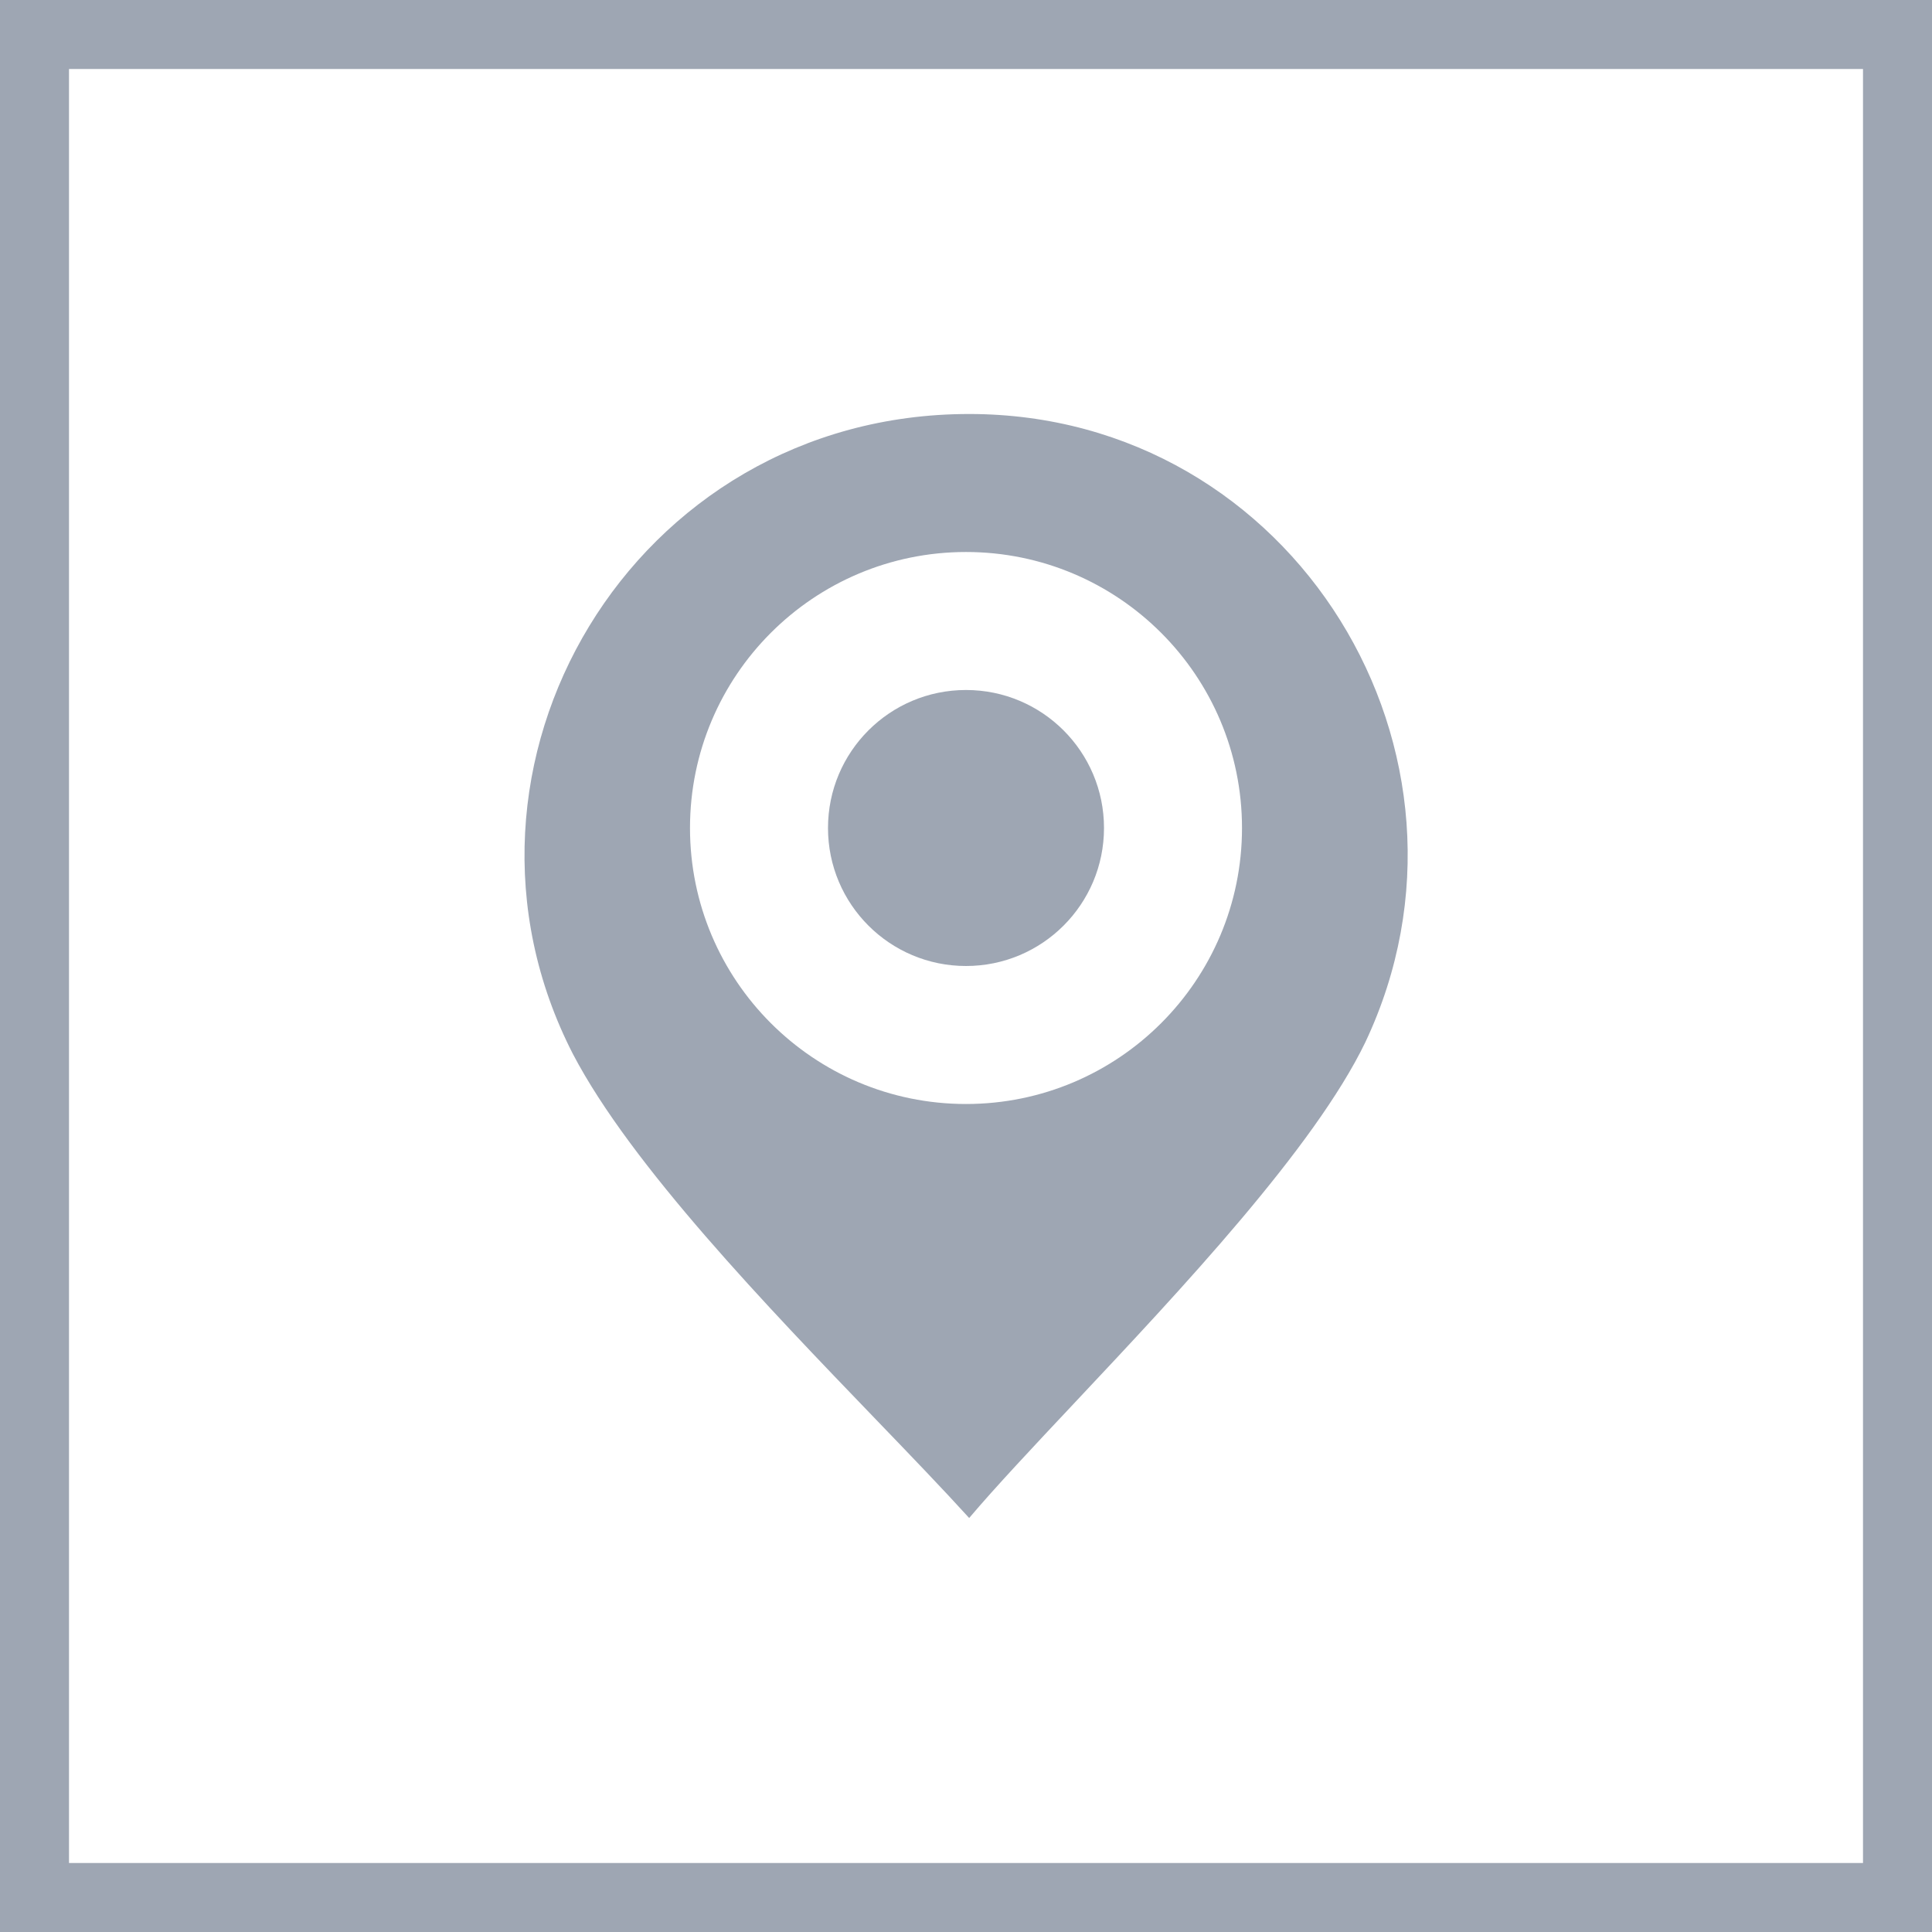 <svg width="28" height="28" viewBox="0 0 28 28" fill="none" xmlns="http://www.w3.org/2000/svg">
<path fill-rule="evenodd" clip-rule="evenodd" d="M28 0H0V28H28V0ZM27 1H1V27H27V1Z" fill="#9EA6B3"/>
<path fill-rule="evenodd" clip-rule="evenodd" d="M19.787 15.106C21.758 10.936 18.759 6 14.046 6C9.161 6 6.161 11.106 8.304 15.277C9.147 16.888 11.121 18.938 12.7 20.578C13.206 21.103 13.671 21.587 14.046 22C14.432 21.545 14.974 20.968 15.577 20.327C17.115 18.691 19.048 16.635 19.787 15.106ZM18 12C18 14.209 16.209 16 14 16C11.791 16 10 14.209 10 12C10 9.791 11.791 8 14 8C16.209 8 18 9.791 18 12Z" fill="#9EA6B3"/>
<path d="M14 14C15.105 14 16 13.105 16 12C16 10.895 15.105 10 14 10C12.895 10 12 10.895 12 12C12 13.105 12.895 14 14 14Z" fill="#9EA6B3"/>
</svg>
